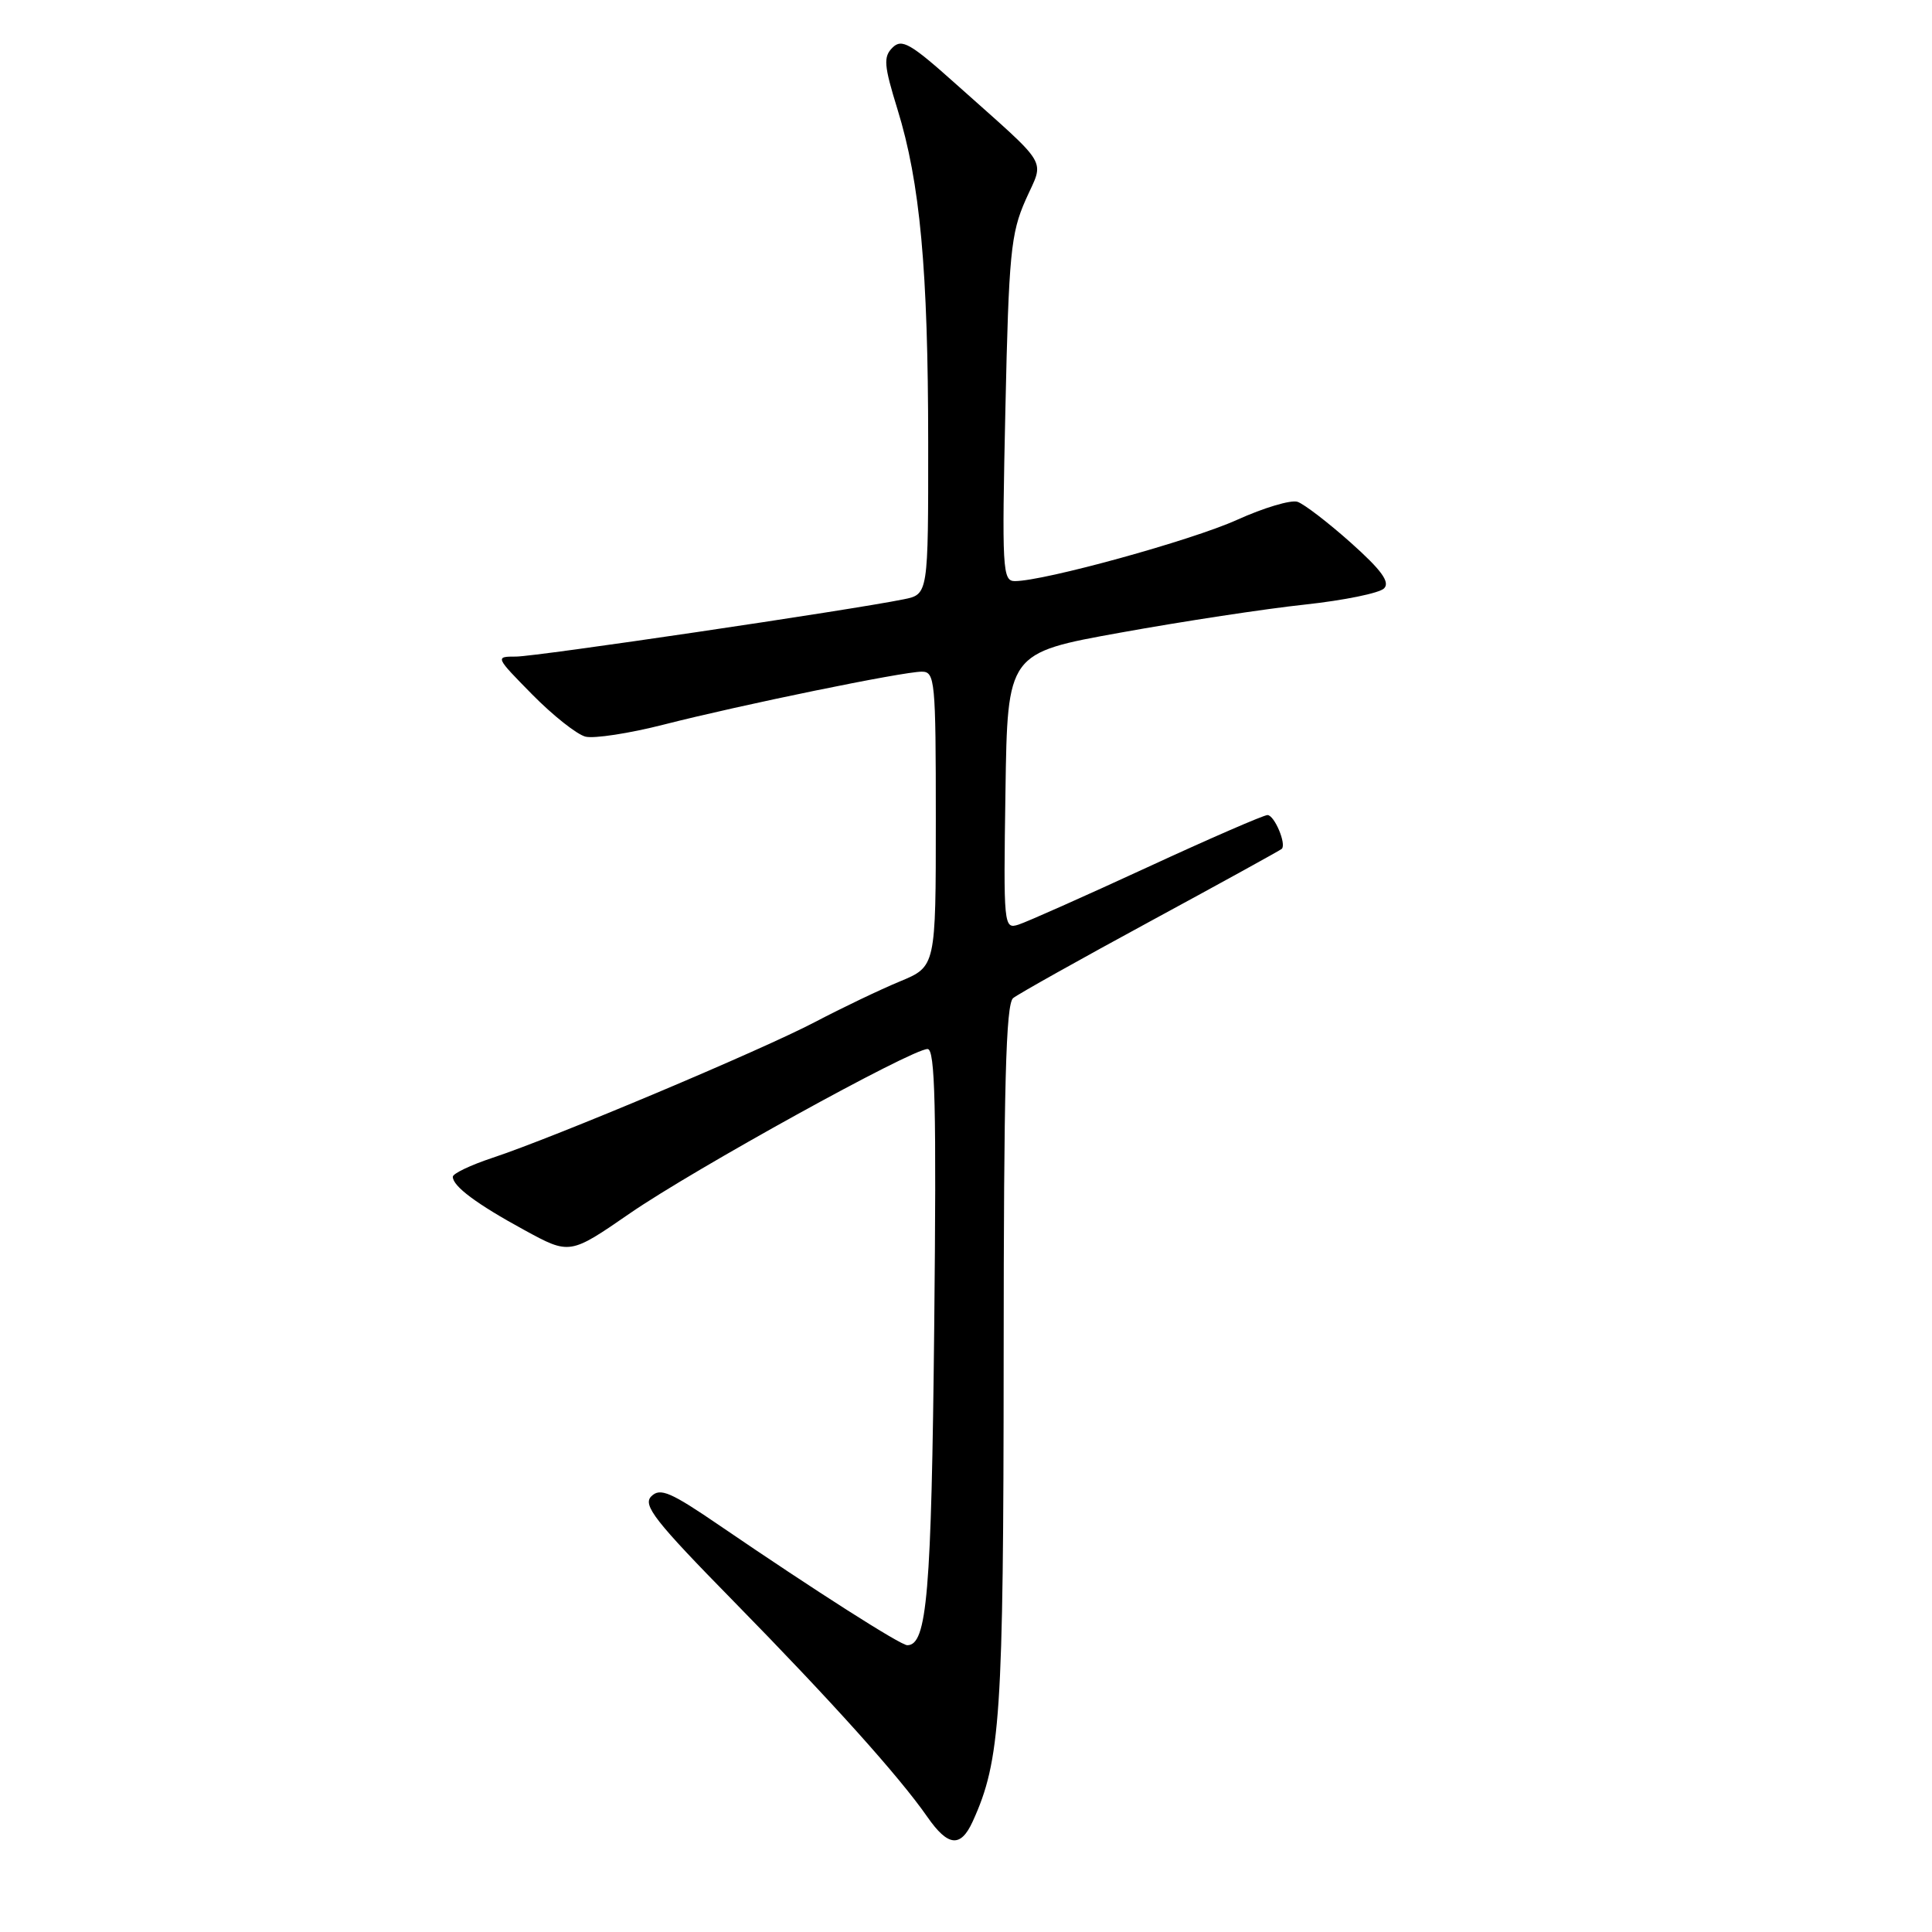 <?xml version="1.0" encoding="UTF-8" standalone="no"?>
<!DOCTYPE svg PUBLIC "-//W3C//DTD SVG 1.1//EN" "http://www.w3.org/Graphics/SVG/1.1/DTD/svg11.dtd" >
<svg xmlns="http://www.w3.org/2000/svg" xmlns:xlink="http://www.w3.org/1999/xlink" version="1.1" viewBox="0 0 256 256">
 <g >
 <path fill="currentColor"
d=" M 128.89 241.35 C 132.58 233.25 132.97 227.38 132.99 179.87 C 133.00 143.78 133.28 133.02 134.25 132.25 C 134.94 131.70 143.15 127.10 152.50 122.03 C 161.85 116.96 169.65 112.66 169.84 112.48 C 170.49 111.85 168.86 108.00 167.95 108.00 C 167.44 108.00 160.26 111.12 151.99 114.94 C 143.71 118.76 136.05 122.17 134.95 122.52 C 133.00 123.14 132.96 122.74 133.23 104.83 C 133.50 86.52 133.50 86.52 148.50 83.82 C 156.75 82.33 167.73 80.66 172.90 80.11 C 178.07 79.55 182.80 78.59 183.40 77.96 C 184.21 77.13 183.04 75.53 179.00 71.92 C 175.97 69.22 172.79 66.78 171.92 66.49 C 171.05 66.21 167.45 67.28 163.92 68.88 C 157.89 71.61 138.34 77.00 134.47 77.00 C 132.83 77.00 132.75 75.47 133.22 54.21 C 133.67 33.64 133.94 30.93 135.89 26.51 C 138.39 20.87 139.35 22.47 126.59 11.07 C 120.62 5.73 119.49 5.09 118.26 6.31 C 117.03 7.54 117.12 8.65 118.92 14.48 C 121.92 24.18 122.98 35.74 122.99 58.63 C 123.00 78.75 123.00 78.75 119.75 79.41 C 112.67 80.85 71.03 87.00 68.39 87.00 C 65.59 87.00 65.60 87.02 70.54 92.04 C 73.27 94.81 76.44 97.32 77.58 97.61 C 78.72 97.89 83.39 97.18 87.96 96.01 C 98.23 93.39 119.62 89.00 122.14 89.00 C 123.89 89.00 124.00 90.15 124.00 108.54 C 124.00 128.07 124.00 128.07 119.25 130.04 C 116.64 131.12 111.58 133.54 108.00 135.42 C 100.83 139.18 73.50 150.69 65.25 153.42 C 62.36 154.38 60.00 155.50 60.00 155.93 C 60.00 157.19 63.17 159.55 69.50 163.00 C 75.50 166.27 75.50 166.27 83.50 160.75 C 92.01 154.89 120.80 139.00 122.91 139.00 C 123.91 139.00 124.09 146.67 123.79 175.75 C 123.42 211.16 122.84 218.00 120.22 218.00 C 119.33 218.00 108.02 210.79 95.44 202.20 C 88.85 197.69 87.47 197.10 86.30 198.27 C 85.13 199.44 86.77 201.54 97.21 212.18 C 110.22 225.45 119.15 235.39 122.88 240.75 C 125.62 244.69 127.29 244.86 128.89 241.35 Z "/>
</g>
</svg>